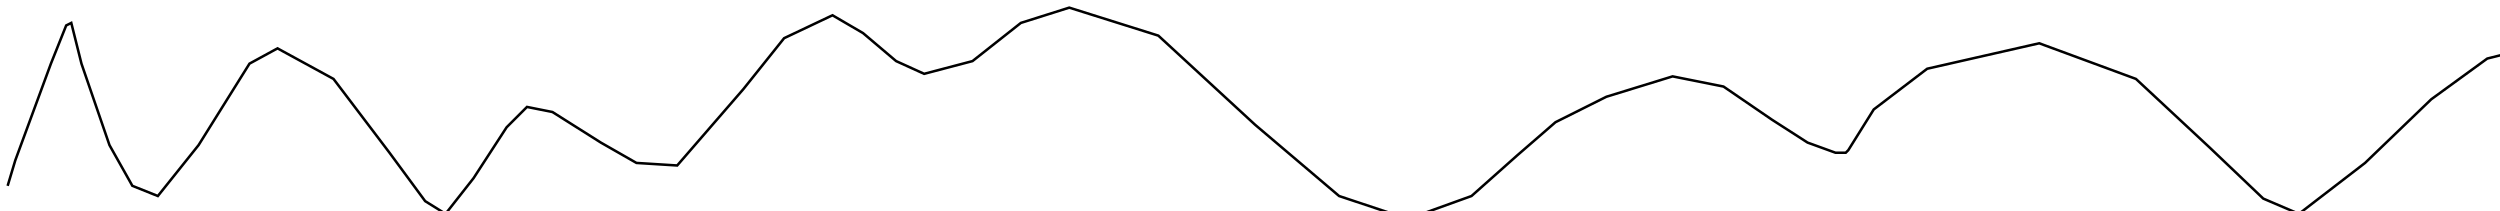 <?xml version="1.0" encoding="utf-8" ?>
<svg baseProfile="tiny" height="83" version="1.2" viewBox="-3 -3 982 83" width="982" xmlns="http://www.w3.org/2000/svg" xmlns:ev="http://www.w3.org/2001/xml-events" xmlns:xlink="http://www.w3.org/1999/xlink"><defs /><path d="M0 70 L3 60 L17 22 L23 7 L25 6 L29 22 L40 54 L49 70 L59 74 L75 54 L95 22 L106 16 L128 28 L150 57 L164 76 L172 81 L183 67 L196 47 L204 39 L214 41 L233 53 L247 61 L263 62 L289 32 L305 12 L324 3 L336 10 L349 21 L360 26 L379 21 L398 6 L417 0 L452 11 L490 46 L523 74 L550 83 L575 74 L593 58 L608 45 L628 35 L654 27 L674 31 L693 44 L707 53 L718 57 L722 57 L723 56 L733 40 L754 24 L798 14 L836 28 L865 55 L886 75 L900 81 L926 61 L952 36 L974 20 L982 18 " fill="none" stroke="black" /></svg>